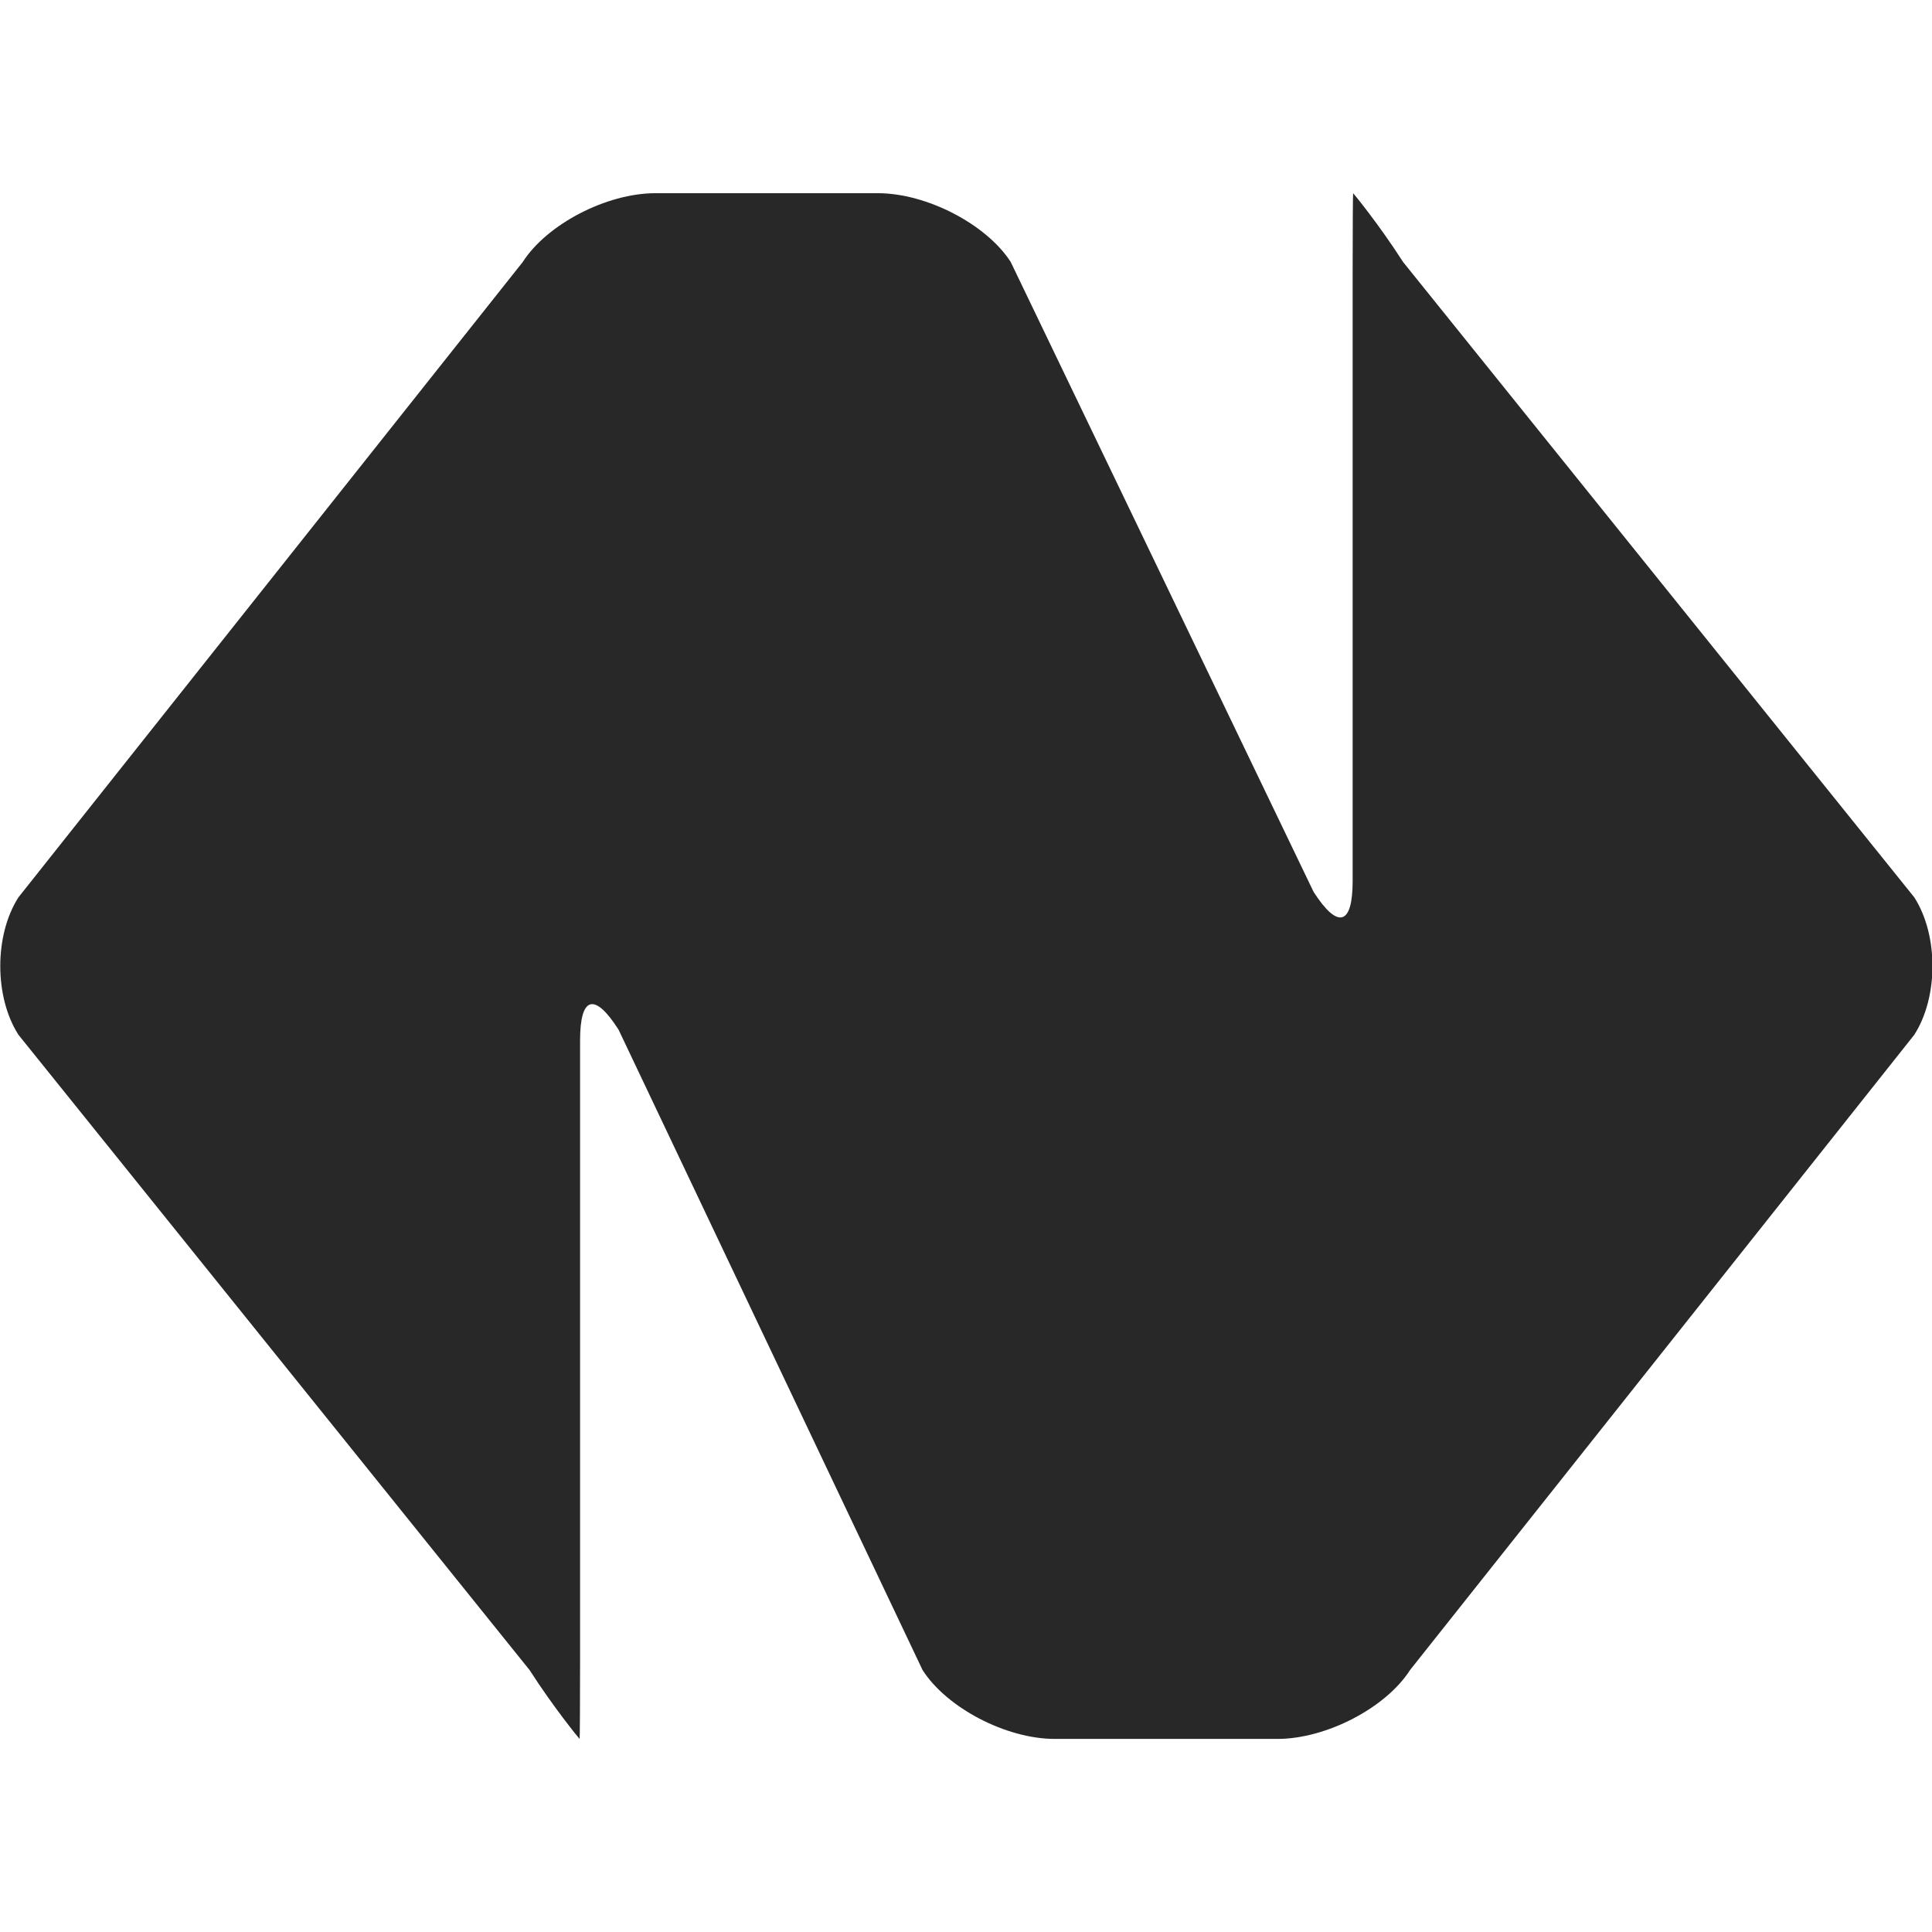 <svg width="16" height="16" version="1.1" xmlns="http://www.w3.org/2000/svg">
  <defs>
    <style type="text/css" id="current-color-scheme">.ColorScheme-Text { color:#282828; } .ColorScheme-Highlight { color:#458588; }</style>
  </defs>
  <path class="ColorScheme-Text" fill="currentColor" d="m11.62 2.17c-0.201-0.313-0.412-0.57-0.414-0.57-0.002 0-0.004 0.296-0.004 0.657v5.041c0 0.362-0.121 0.402-0.323 0.089l-2.509-5.218c-0.202-0.313-0.697-0.569-1.099-0.569h-1.844c-0.403 0-0.897 0.256-1.098 0.57l-4.176 5.261c-0.201 0.313-0.201 0.826 0 1.139l4.233 5.261c0.201 0.313 0.412 0.57 0.414 0.57 0.002 0 0.004-0.296 0.004-0.657v-5.129c0-0.362 0.119-0.401 0.319-0.087l2.517 5.302c0.2 0.314 0.693 0.571 1.095 0.571h1.844c0.403 0 0.897-0.256 1.098-0.57l4.176-5.261c0.201-0.313 0.201-0.826 0-1.139z"/>
</svg>
